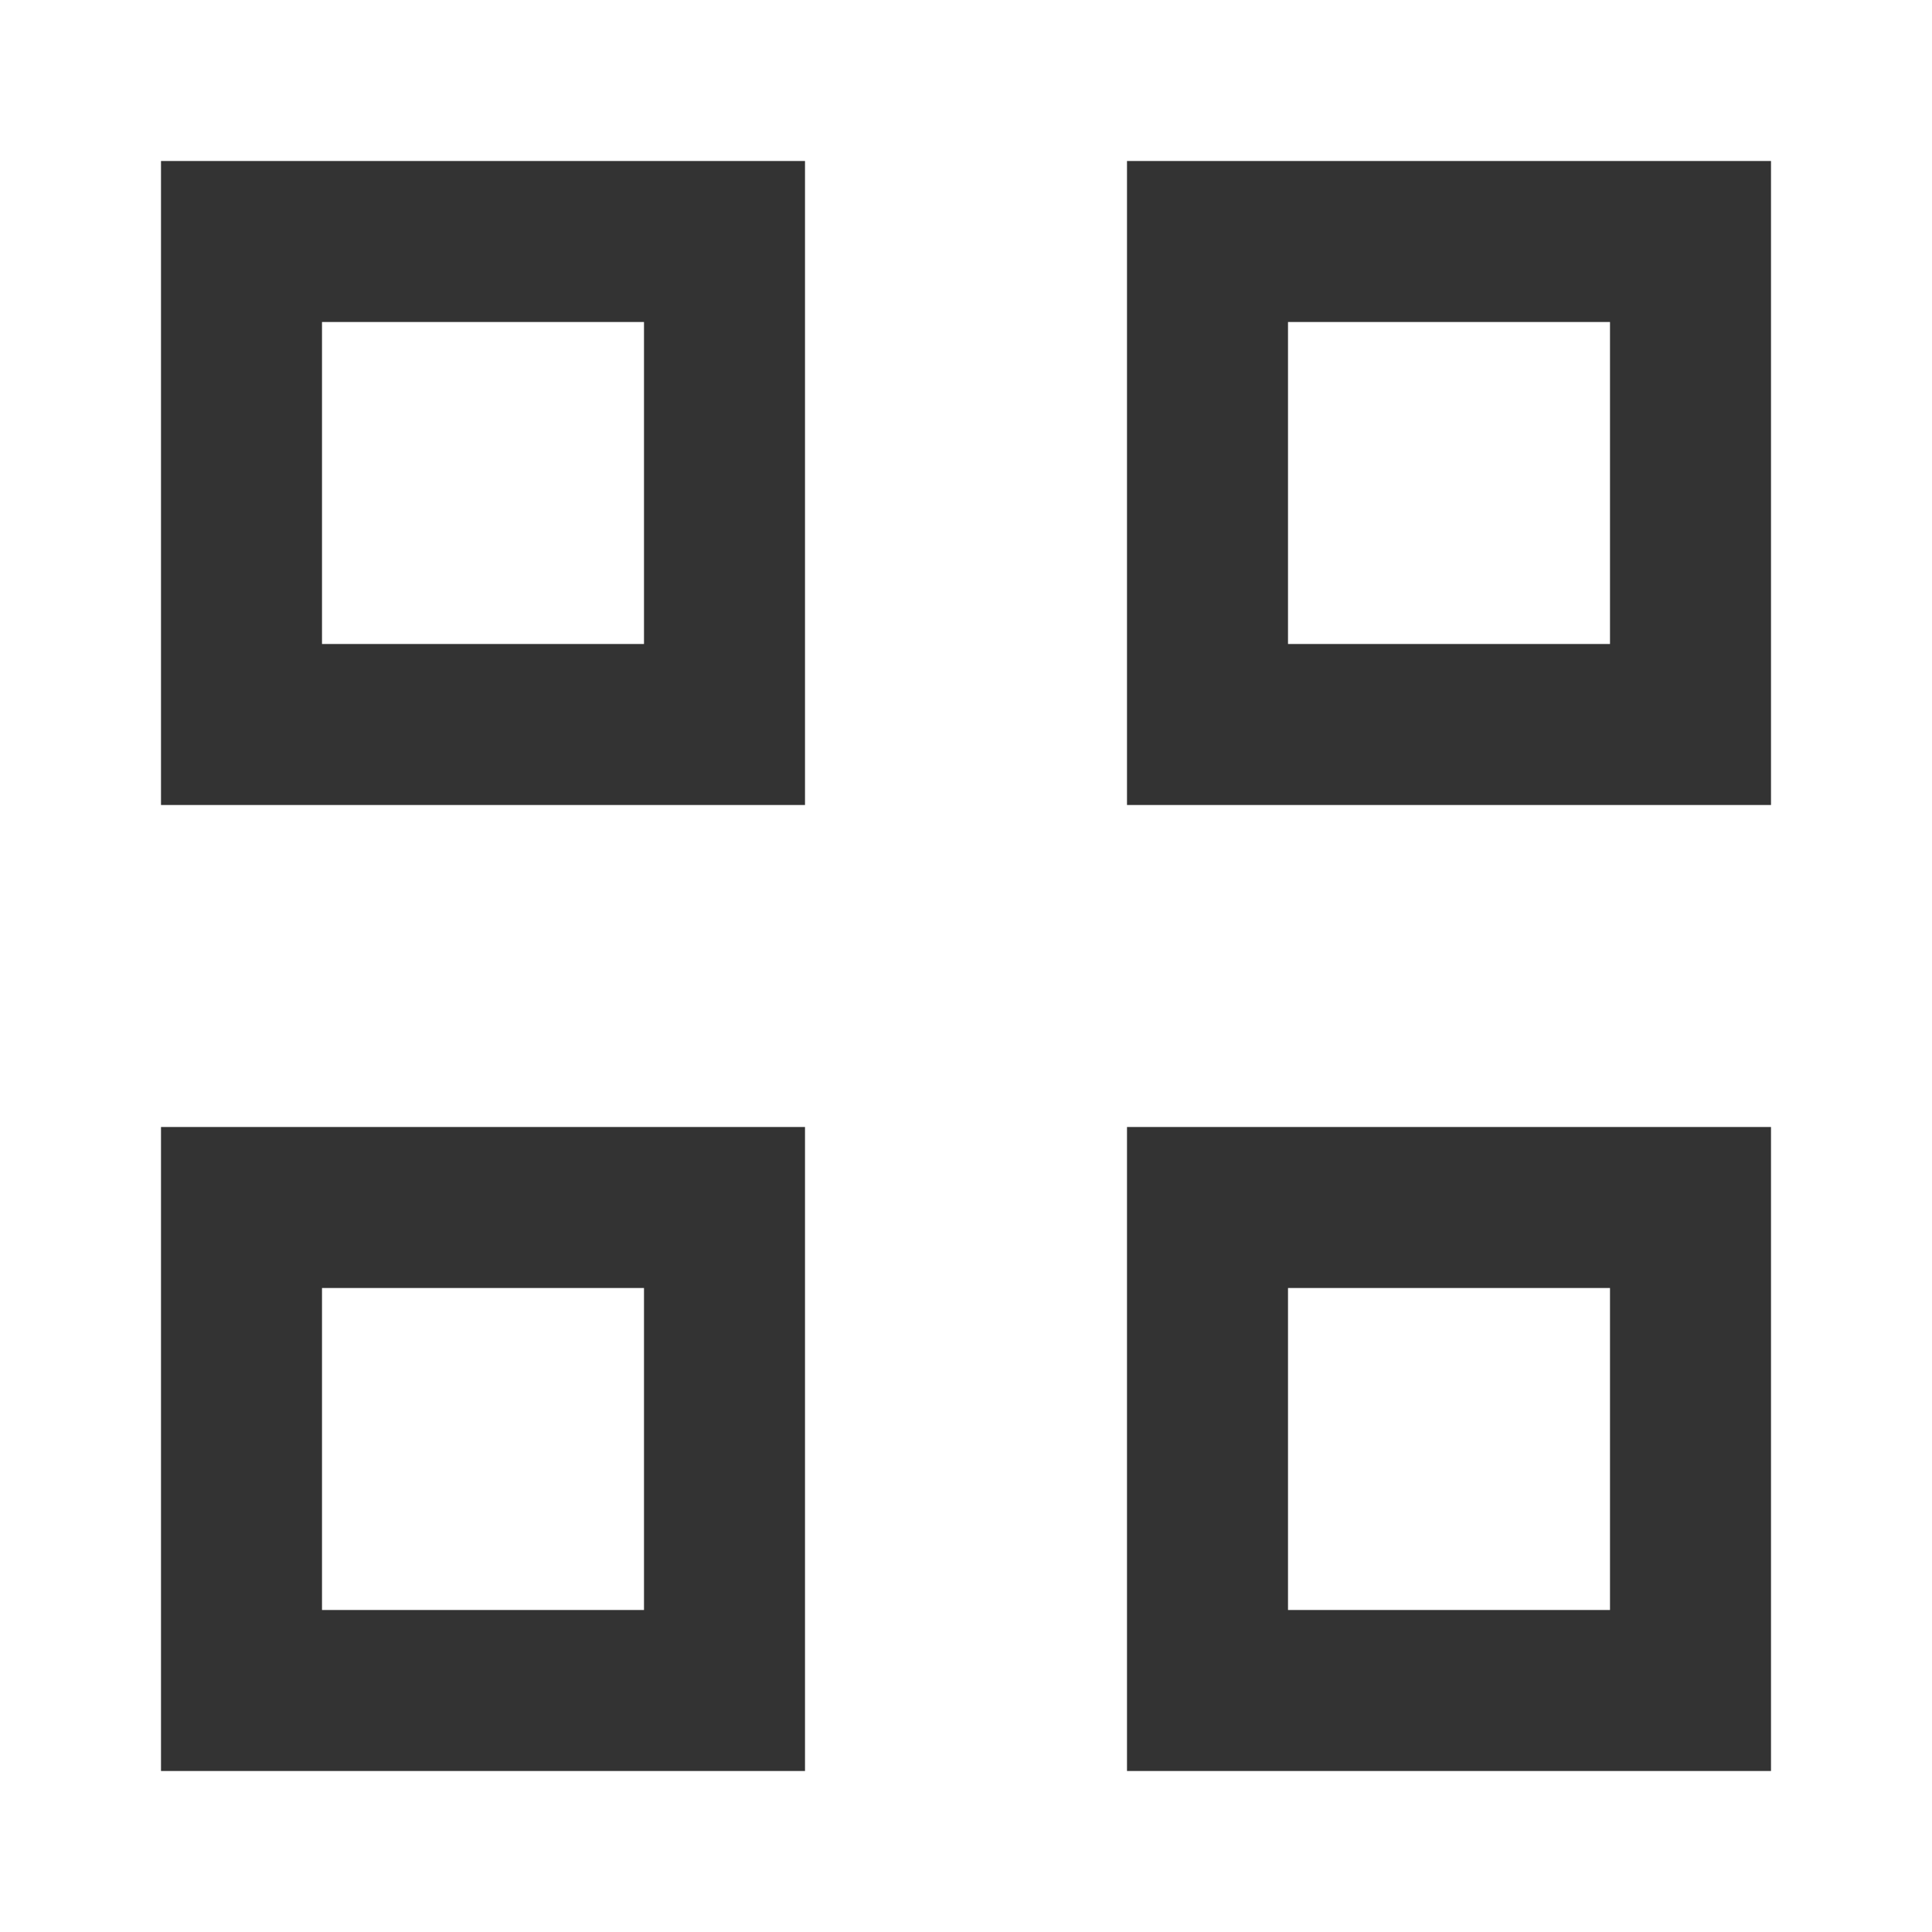 <svg width="24" height="24" viewBox="0 0 24 24" fill="none" xmlns="http://www.w3.org/2000/svg">
<rect x="3" y="3" width="6" height="6" stroke="#333333" stroke-width="2"/>
<rect x="3" y="15" width="6" height="6" stroke="#333333" stroke-width="2"/>
<rect x="15" y="3" width="6" height="6" stroke="#333333" stroke-width="2"/>
<rect x="15" y="15" width="6" height="6" stroke="#333333" stroke-width="2"/>
</svg>
